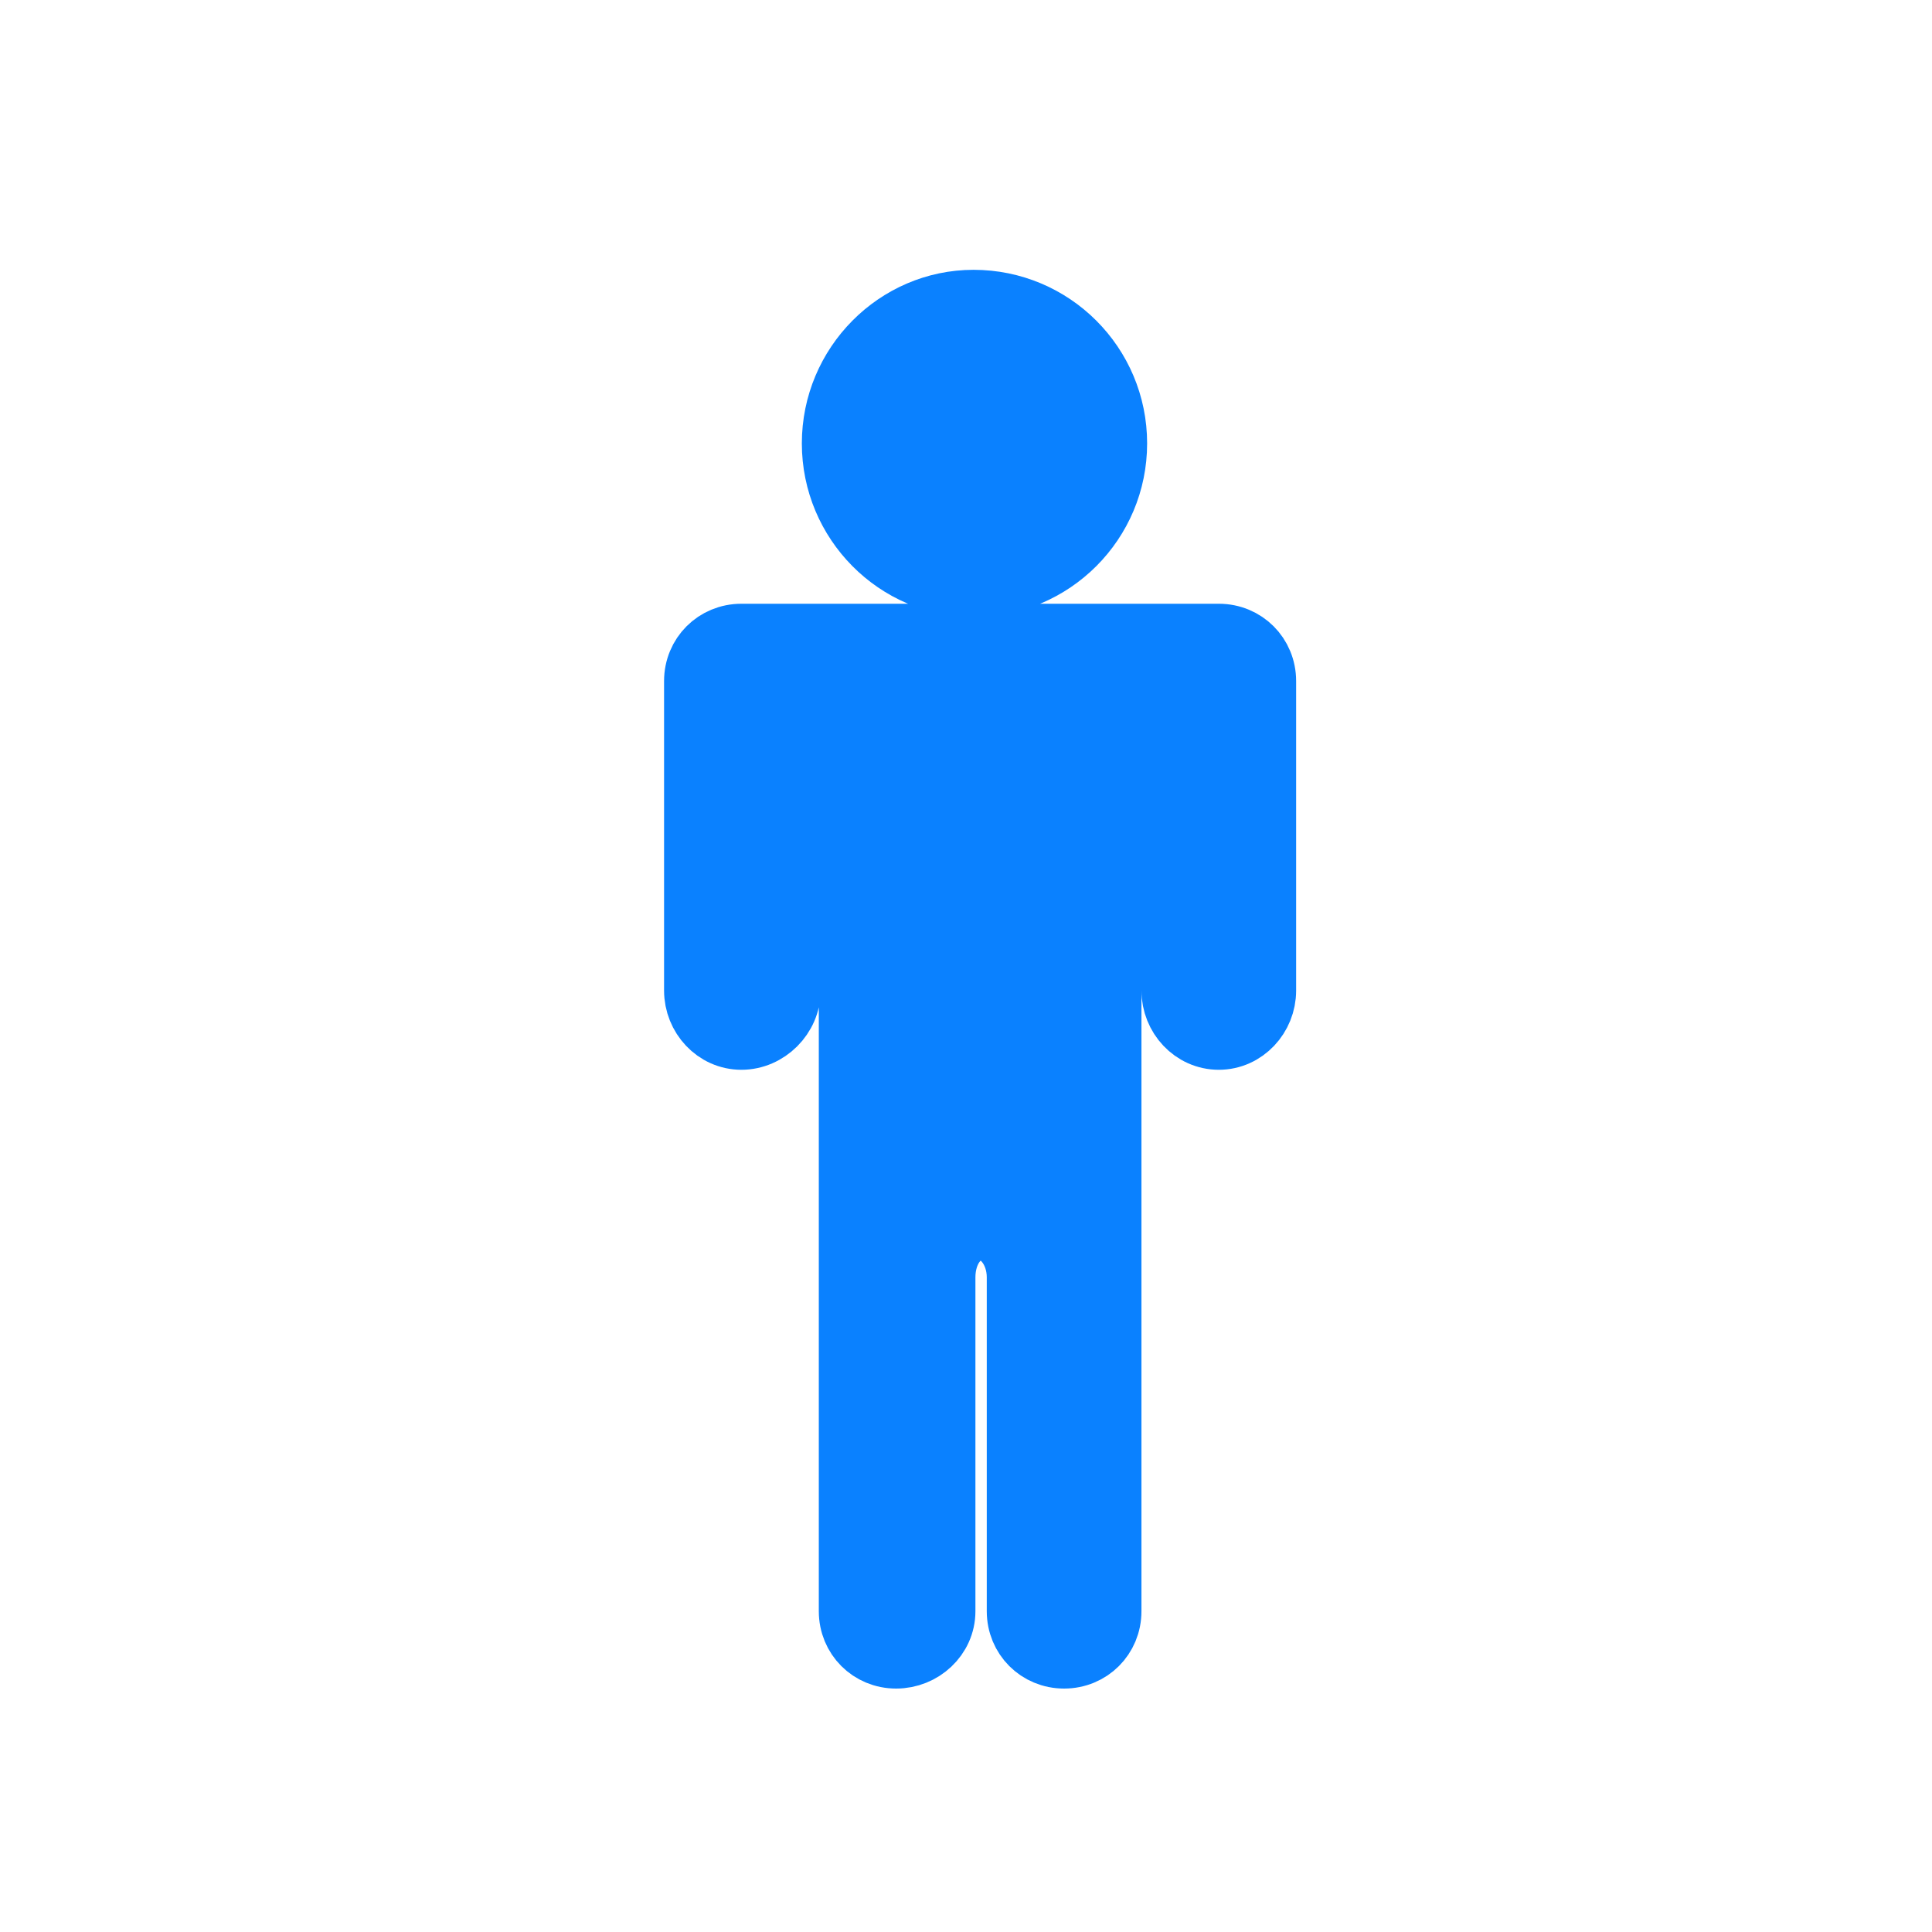 <svg width="64px" height="64px" fill="#0a81ff" viewBox="-11.5 0 32 32" version="1.1" xmlns="http://www.w3.org/2000/svg" stroke="#0a81ff"><g id="SVGRepo_bgCarrier" stroke-width="0"></g><g id="SVGRepo_tracerCarrier" stroke-linecap="round" stroke-linejoin="round"></g><g id="SVGRepo_iconCarrier"> <title>male</title> <path d="M7 7.344c0-1.313-1.063-2.375-2.375-2.375-1.281 0-2.344 1.063-2.344 2.375s1.063 2.375 2.344 2.375c1.313 0 2.375-1.063 2.375-2.375zM0.781 10.5h7.906c0.438 0 0.781 0.344 0.781 0.781v5.125c0 0.438-0.344 0.813-0.781 0.813v0c-0.438 0-0.781-0.375-0.781-0.813v-2.344c0-0.438-0.219-0.813-0.5-0.813s-0.5 0.375-0.5 0.813v12.625c0 0.438-0.344 0.781-0.781 0.781v0c-0.438 0-0.781-0.344-0.781-0.781v-5.531c0-0.438-0.281-0.781-0.594-0.781-0.344 0-0.594 0.344-0.594 0.781v5.531c0 0.438-0.375 0.781-0.813 0.781v0c-0.438 0-0.781-0.344-0.781-0.781v-12.625c0-0.438-0.219-0.813-0.5-0.813-0.25 0-0.469 0.375-0.469 0.813v2.344c0 0.438-0.375 0.813-0.813 0.813v0c-0.438 0-0.781-0.375-0.781-0.813v-5.125c0-0.438 0.344-0.781 0.781-0.781z"></path> </g></svg>